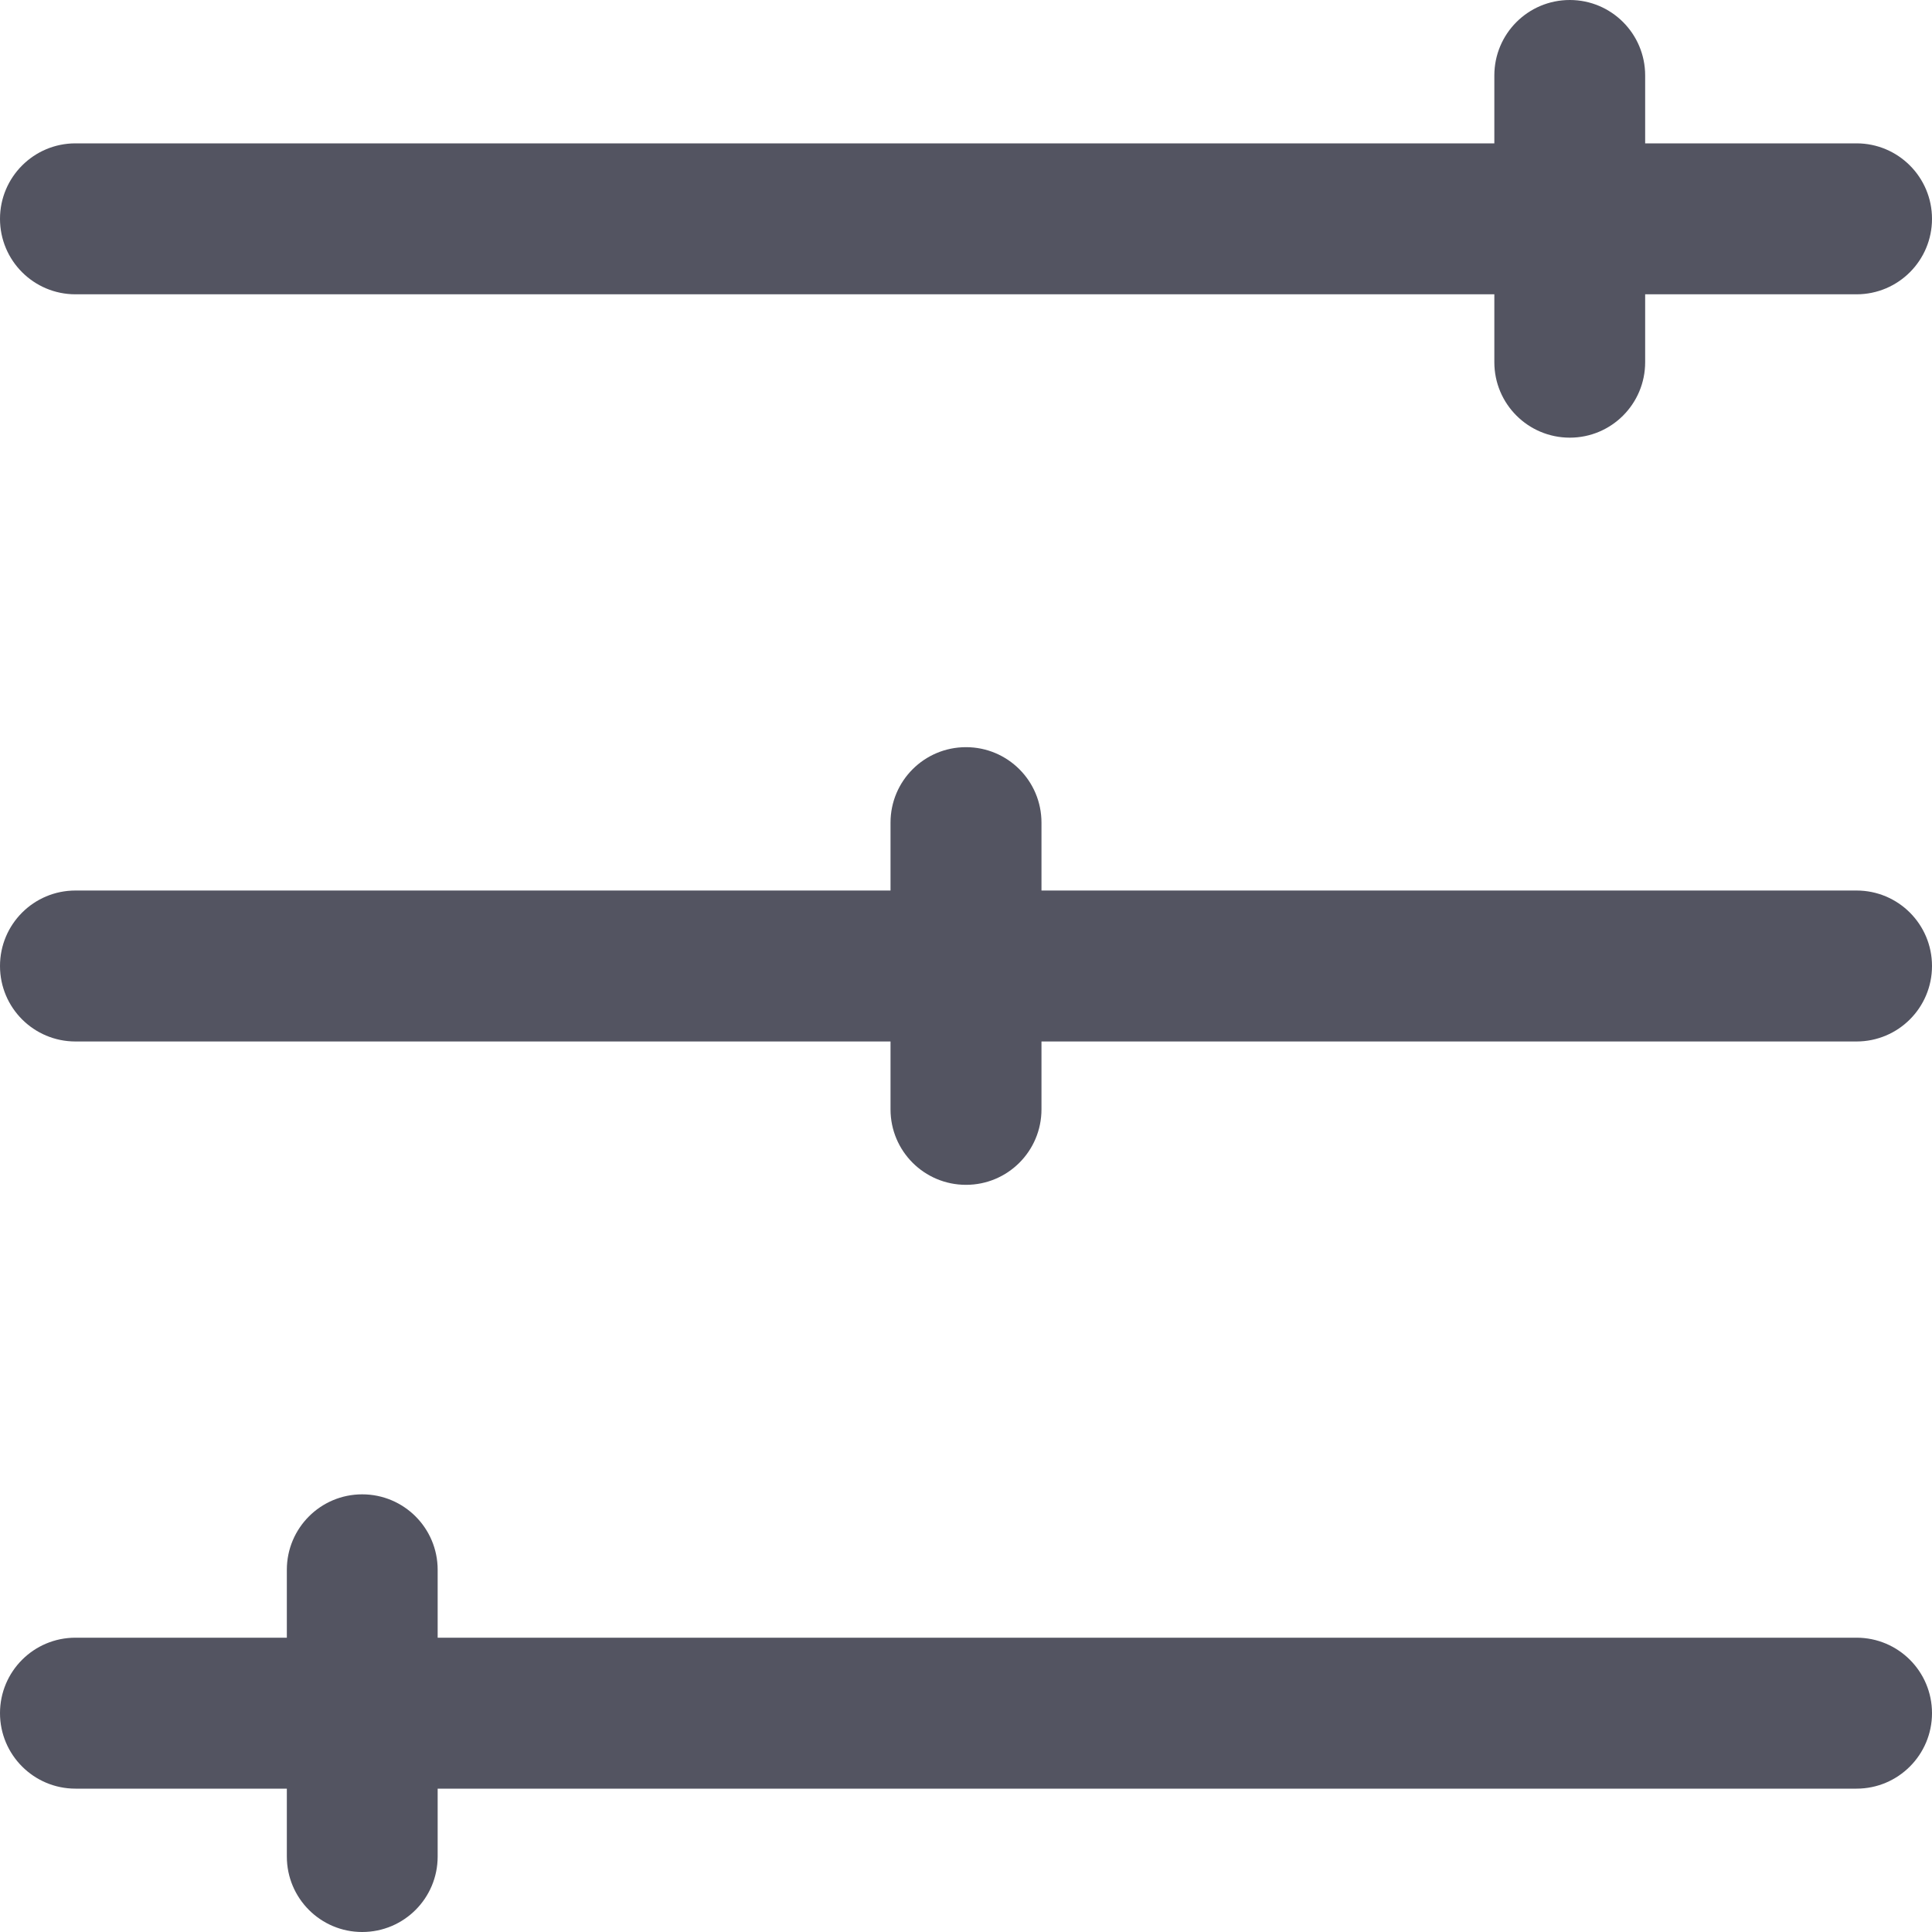 <svg viewBox="0 0 15 15" fill="none" xmlns="http://www.w3.org/2000/svg">
<path d="M0 13.301C0 13.624 0.262 13.887 0.586 13.887H2.227V14.414C2.227 14.738 2.489 15 2.812 15C3.136 15 3.398 14.738 3.398 14.414V13.887H14.414C14.738 13.887 15 13.624 15 13.301C15 12.977 14.738 12.715 14.414 12.715H3.398V12.188C3.398 11.864 3.136 11.602 2.812 11.602C2.489 11.602 2.227 11.864 2.227 12.188V12.715H0.586C0.262 12.715 0 12.977 0 13.301ZM14.414 2.285H12.773V2.812C12.773 3.136 12.511 3.398 12.188 3.398C11.864 3.398 11.602 3.136 11.602 2.812V2.285H0.586C0.262 2.285 0 2.023 0 1.699C0 1.376 0.262 1.113 0.586 1.113H11.602V0.586C11.602 0.262 11.864 0 12.188 0C12.511 0 12.773 0.262 12.773 0.586V1.113H14.414C14.738 1.113 15 1.376 15 1.699C15 2.023 14.738 2.285 14.414 2.285ZM14.414 8.086H8.086V8.613C8.086 8.937 7.824 9.199 7.5 9.199C7.176 9.199 6.914 8.937 6.914 8.613V8.086H0.586C0.262 8.086 0 7.824 0 7.5C0 7.176 0.262 6.914 0.586 6.914H6.914V6.387C6.914 6.063 7.176 5.801 7.5 5.801C7.824 5.801 8.086 6.063 8.086 6.387V6.914H14.414C14.738 6.914 15 7.176 15 7.5C15 7.824 14.738 8.086 14.414 8.086Z" fill="#535461"/>
</svg>
